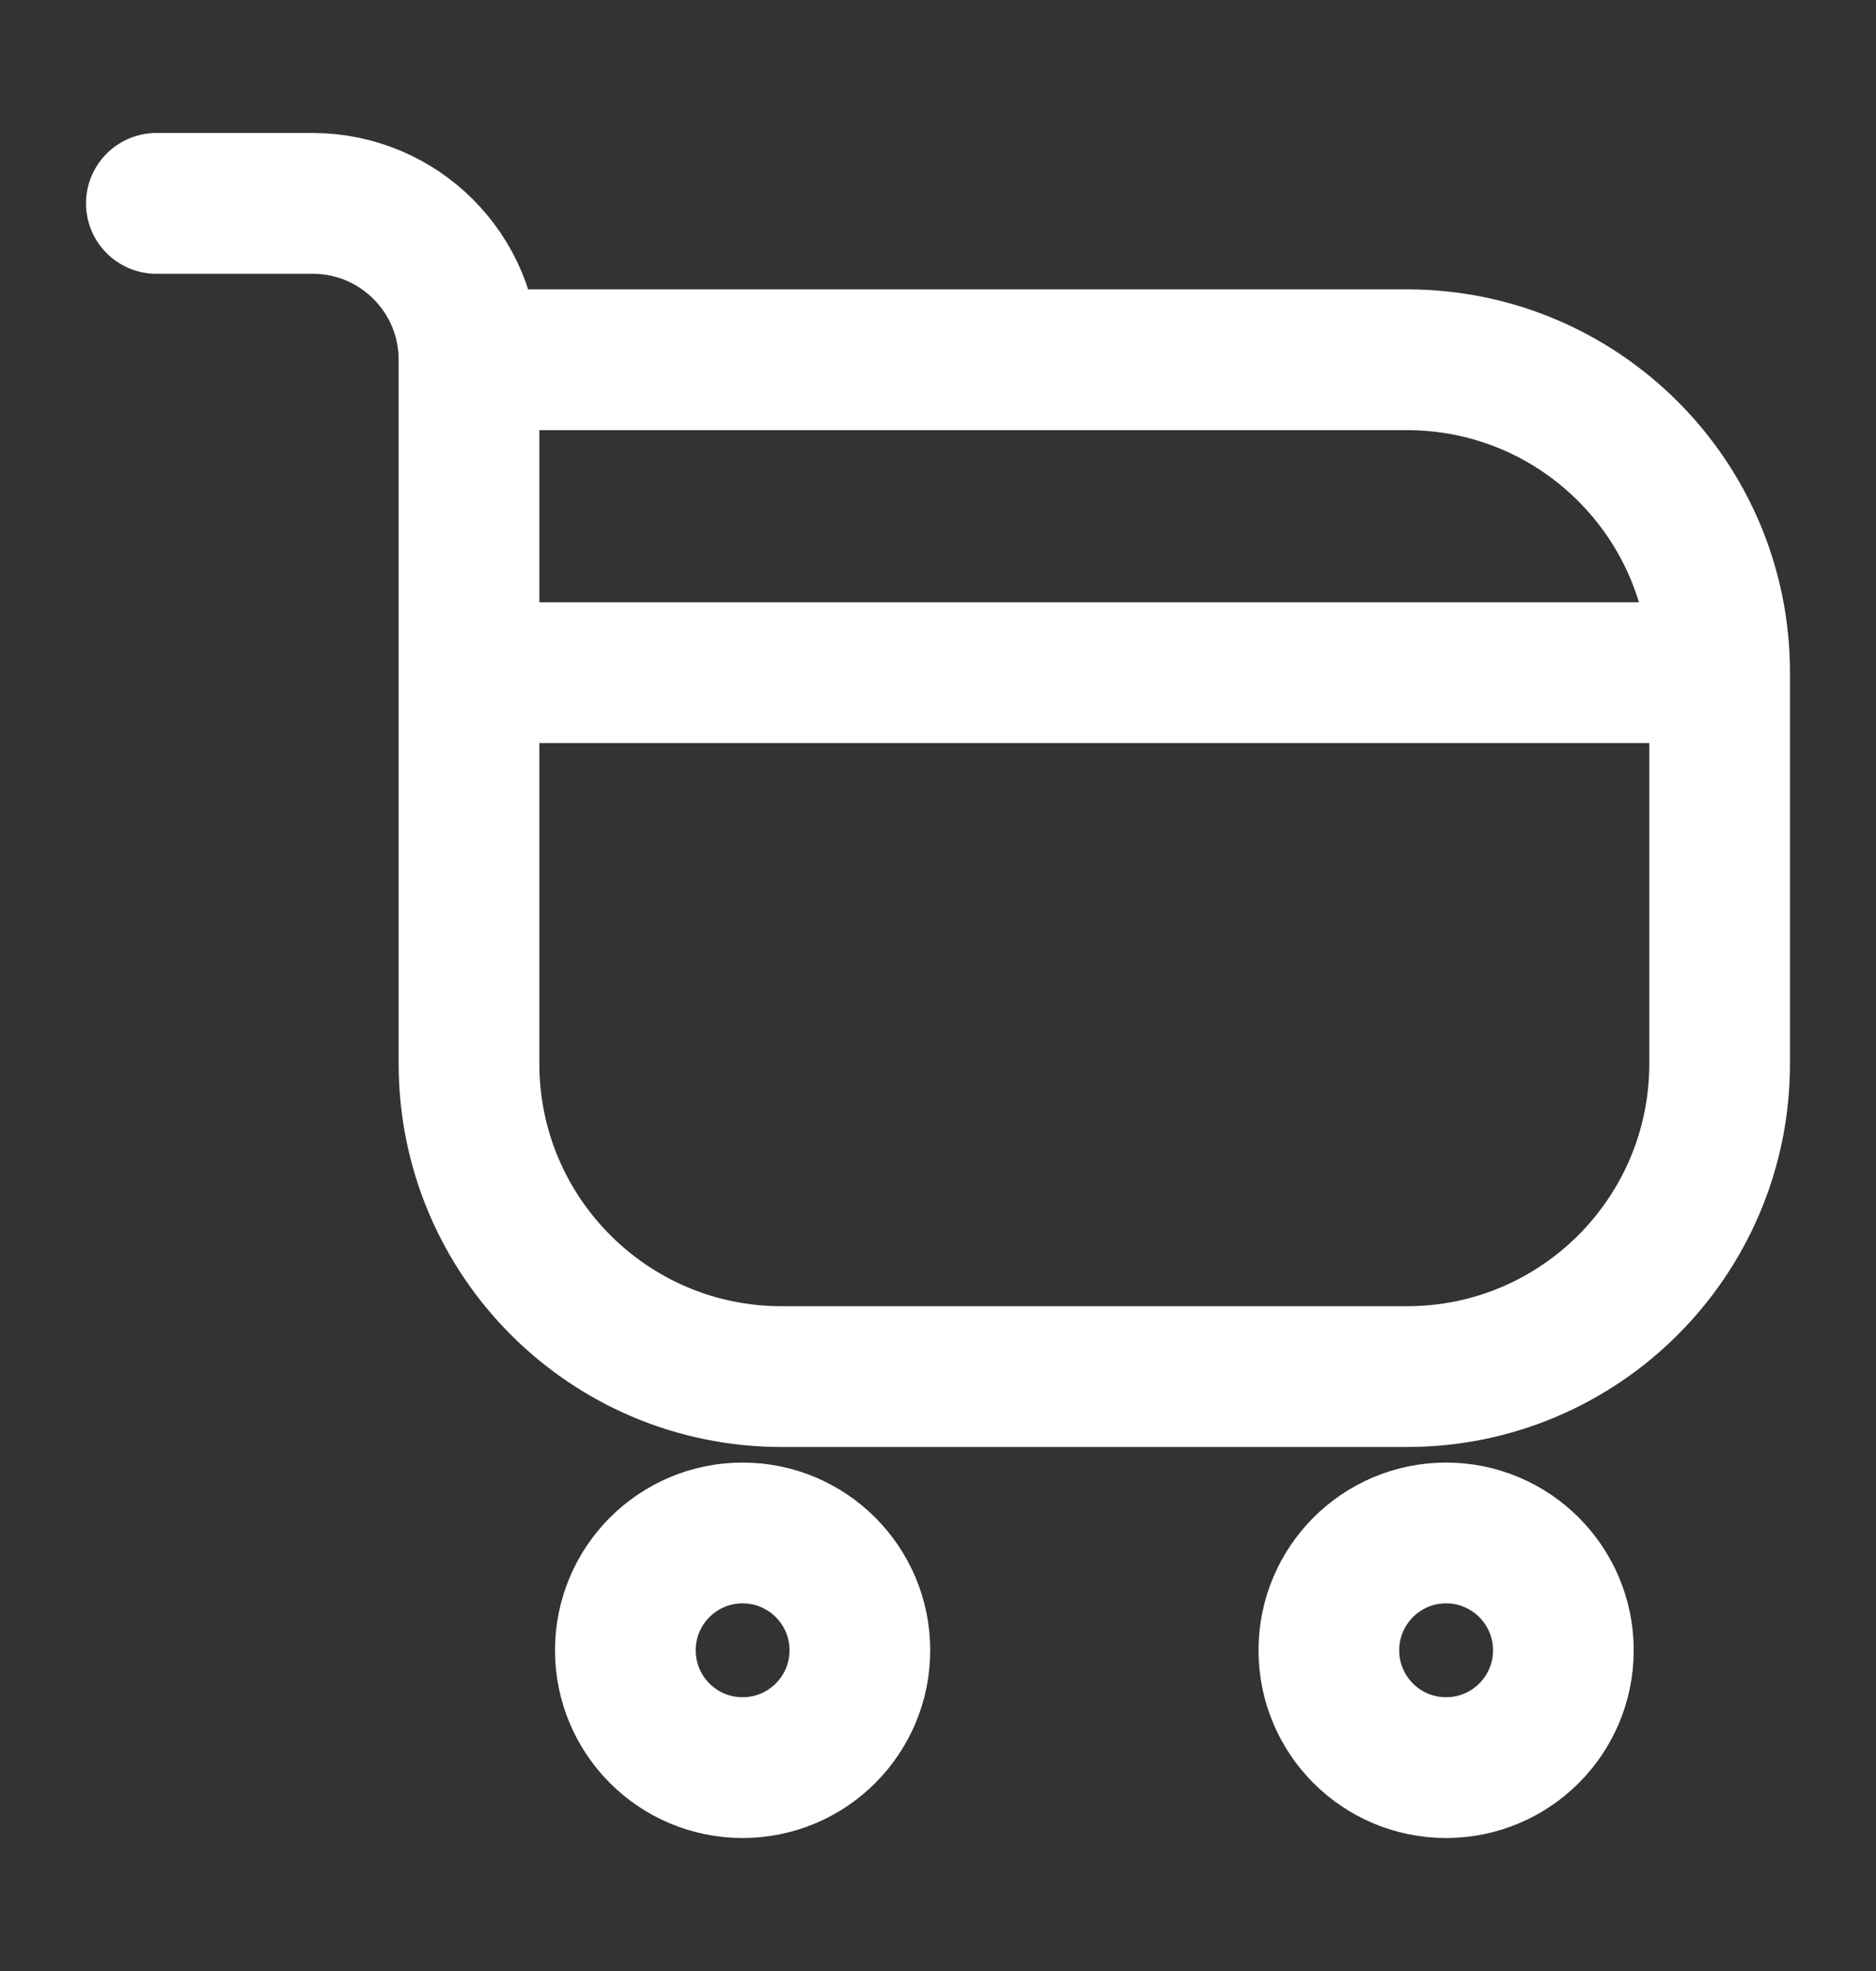 <svg width="20" height="21" viewBox="0 0 20 21" fill="none" xmlns="http://www.w3.org/2000/svg">
<rect x="0" y="0" width="20" height="21" fill="#333333" stroke="none"/>
<g id="Huge-icon/ecommerce/outline/cart">
<path id="Ellipse 653" d="M9.167 17.583C9.167 18.274 8.607 18.833 7.917 18.833C7.226 18.833 6.667 18.274 6.667 17.583C6.667 16.893 7.226 16.333 7.917 16.333C8.607 16.333 9.167 16.893 9.167 17.583Z" stroke="white" stroke-width="1.5"/>
<path id="Ellipse 654" d="M16.667 17.583C16.667 18.274 16.107 18.833 15.417 18.833C14.726 18.833 14.167 18.274 14.167 17.583C14.167 16.893 14.726 16.333 15.417 16.333C16.107 16.333 16.667 16.893 16.667 17.583Z" stroke="white" stroke-width="1.5"/>
<path id="Rectangle 1055" d="M5 3.833H15C16.841 3.833 18.333 5.326 18.333 7.167V11.333C18.333 13.174 16.841 14.667 15 14.667H8.333C6.492 14.667 5 13.174 5 11.333V3.833ZM5 3.833C5 2.913 4.254 2.167 3.333 2.167H1.667M5 7.167H17.917" stroke="white" stroke-width="1.5" stroke-linecap="round" stroke-linejoin="round"/>
</g>
</svg>
